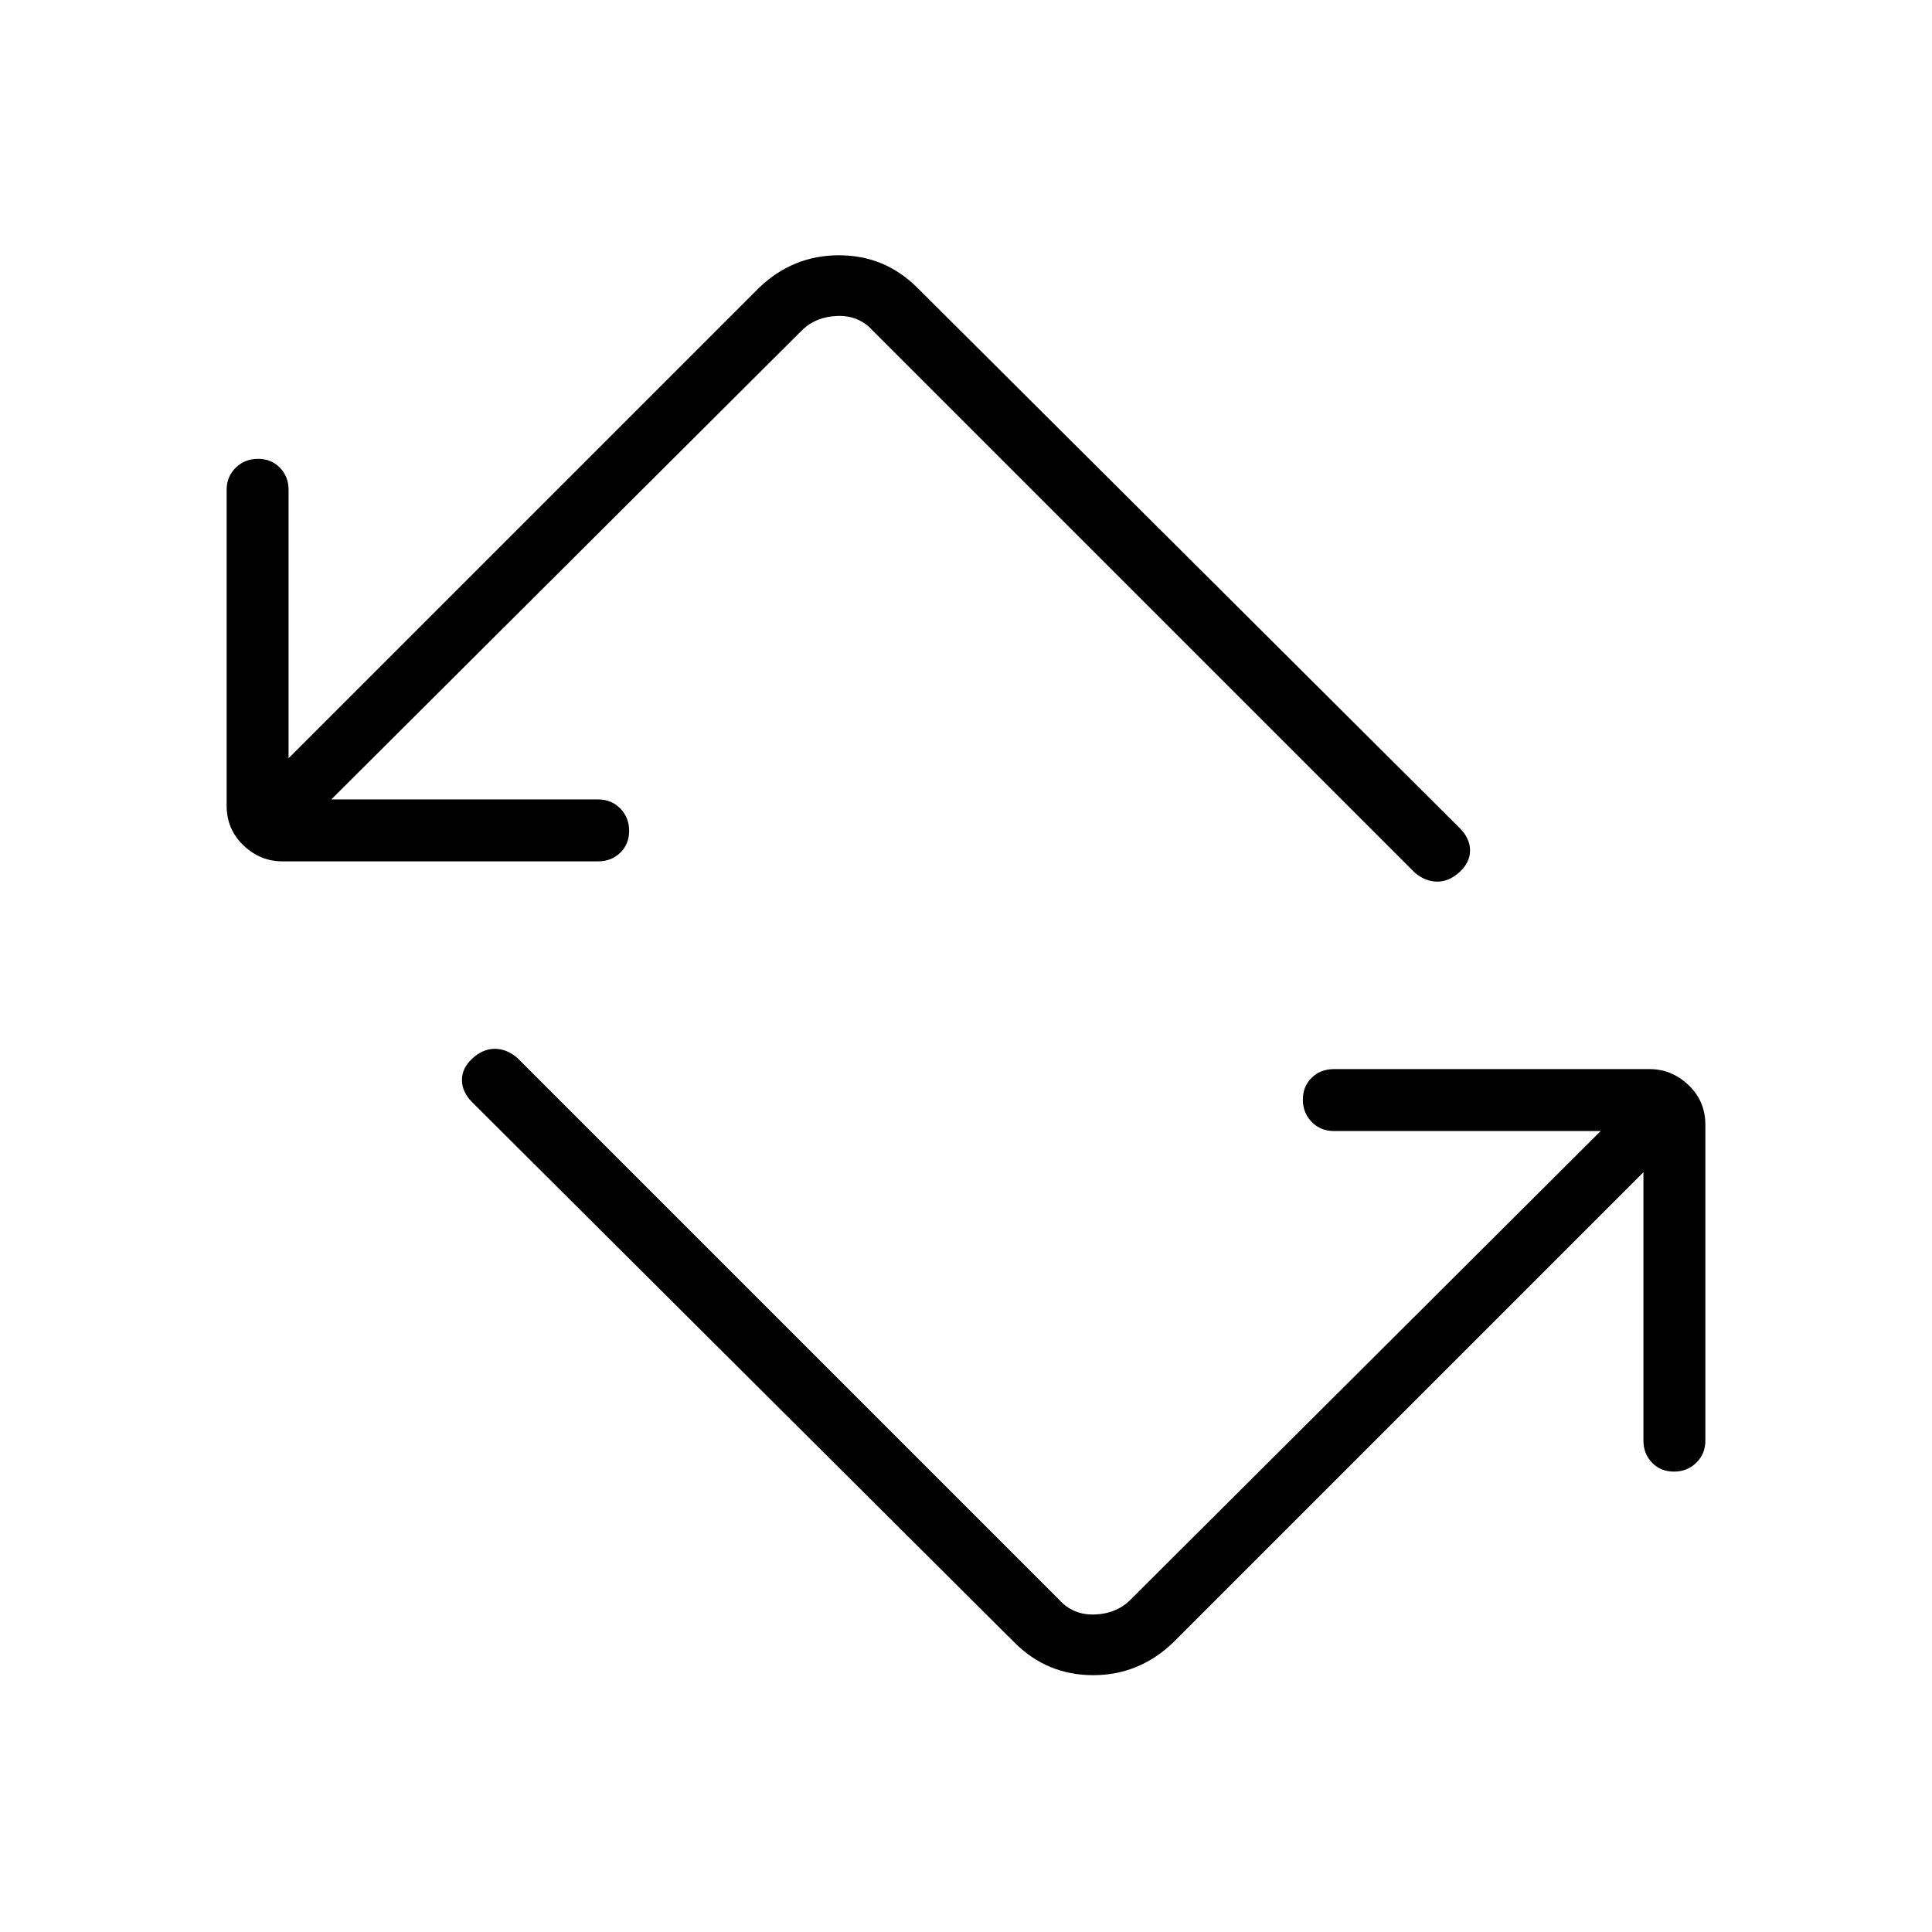 <svg xmlns="http://www.w3.org/2000/svg" width="48" height="48" viewBox="0 96 960 960"><path d="M504.077 912.154 234.692 643.769q-5.154-5.154-5.154-11.115 0-5.962 5.207-10.731 5.206-4.769 11.064-4.769 5.857 0 11.114 4.384l269.385 269.385q6.923 7.693 17.692 7.308 10.769-.385 17.692-7.308L795.385 658H662.769q-6.538 0-10.961-4.485t-4.423-11.115q0-6.631 4.423-10.9t10.961-4.269h156.924q11.019 0 19.355 7.961 8.337 7.962 8.337 19.731v156.923q0 6.539-4.485 10.962t-11.116 4.423q-6.63 0-10.899-4.423-4.27-4.423-4.27-10.962V678.462L582.923 912.154q-16.899 16.231-39.757 16.231-22.858 0-39.089-16.231ZM297.231 524H140.307q-11.019 0-19.355-7.961-8.337-7.962-8.337-19.731V339.385q0-6.539 4.485-10.962T128.216 324q6.63 0 10.899 4.423 4.27 4.423 4.27 10.962v133.384l233.692-233.692q16.899-16.231 39.757-16.231 22.858 0 39.089 16.231l269.385 268.385q5.154 5.153 5.154 11.115 0 5.962-5.207 10.731-5.206 4.769-11.064 4.769-5.857 0-11.114-4.385L433.692 260.307Q426.769 252.615 416 253q-10.769.384-17.692 7.307L164.615 493.231h132.616q6.538 0 10.961 4.485t4.423 11.115q0 6.631-4.423 10.9T297.231 524Z"/></svg>
